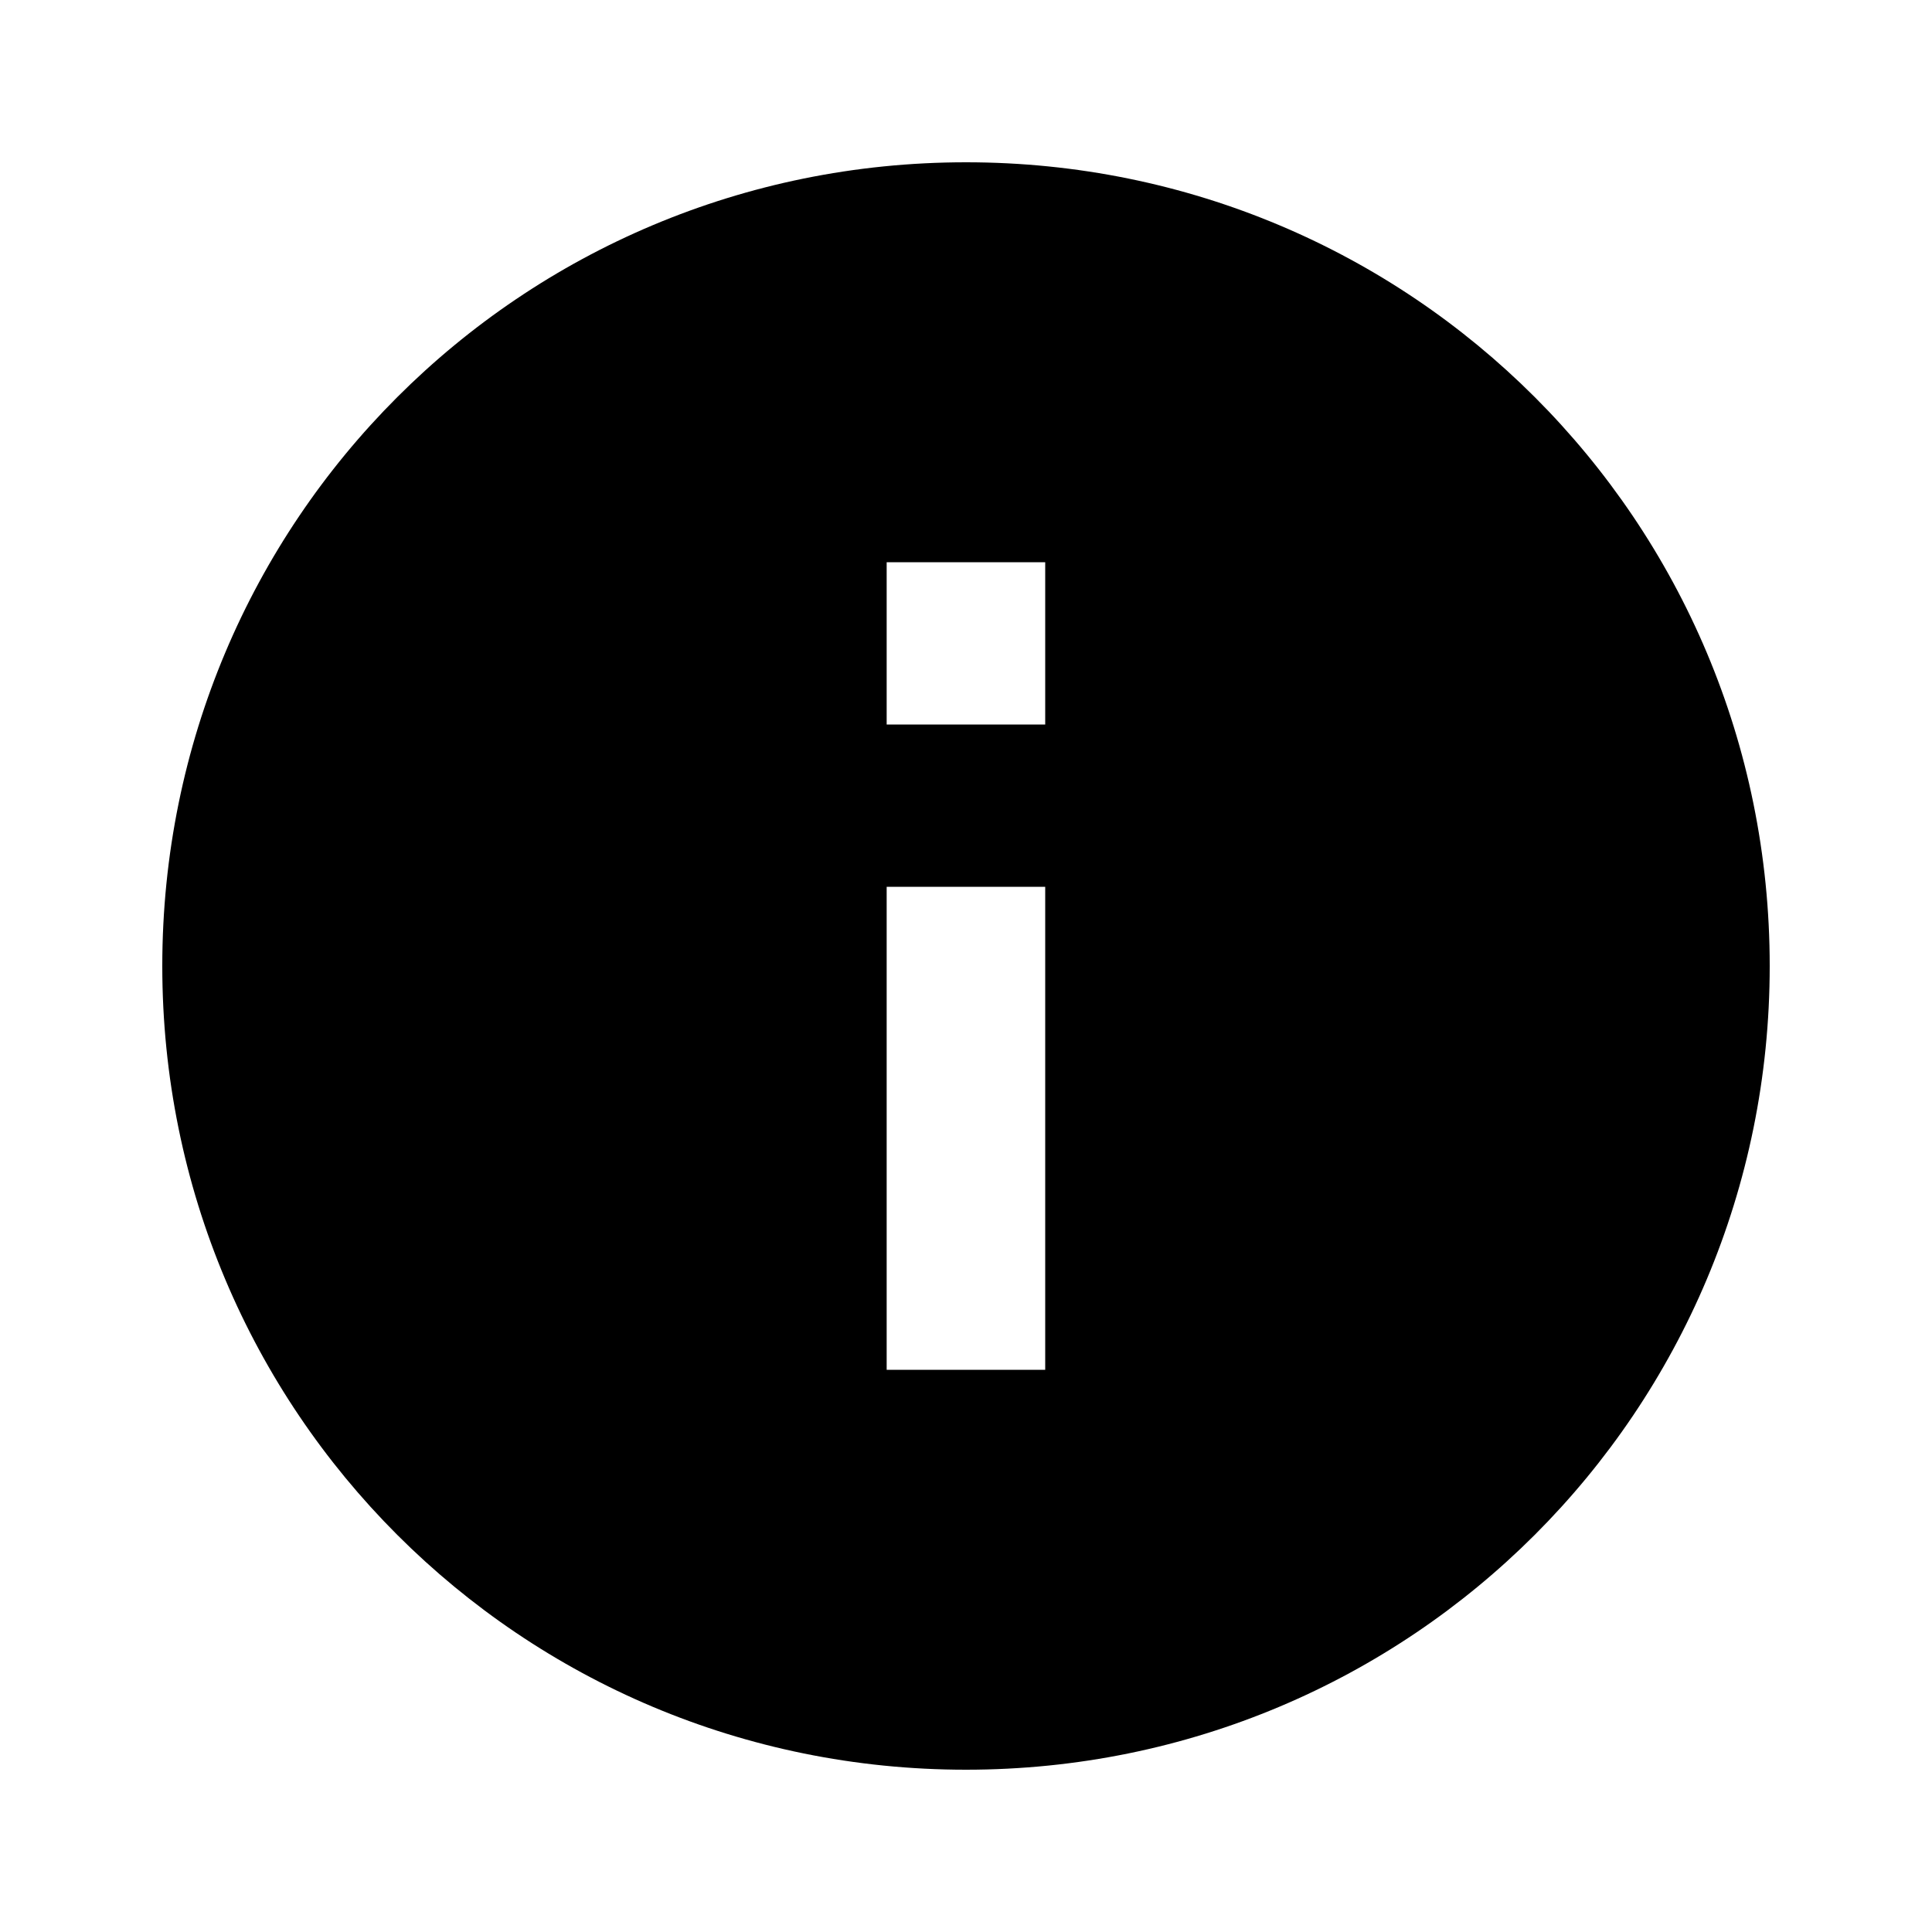 <svg xmlns="http://www.w3.org/2000/svg" viewBox="0 0 16 16"><path d="M8.656 6v-1.344h-1.313v1.344h1.313zM8.656 11.344v-4h-1.313v4h1.313zM8 1.344c3.688 0 6.656 2.969 6.656 6.656s-2.969 6.656-6.656 6.656-6.656-2.969-6.656-6.656 2.969-6.656 6.656-6.656z"/></svg>